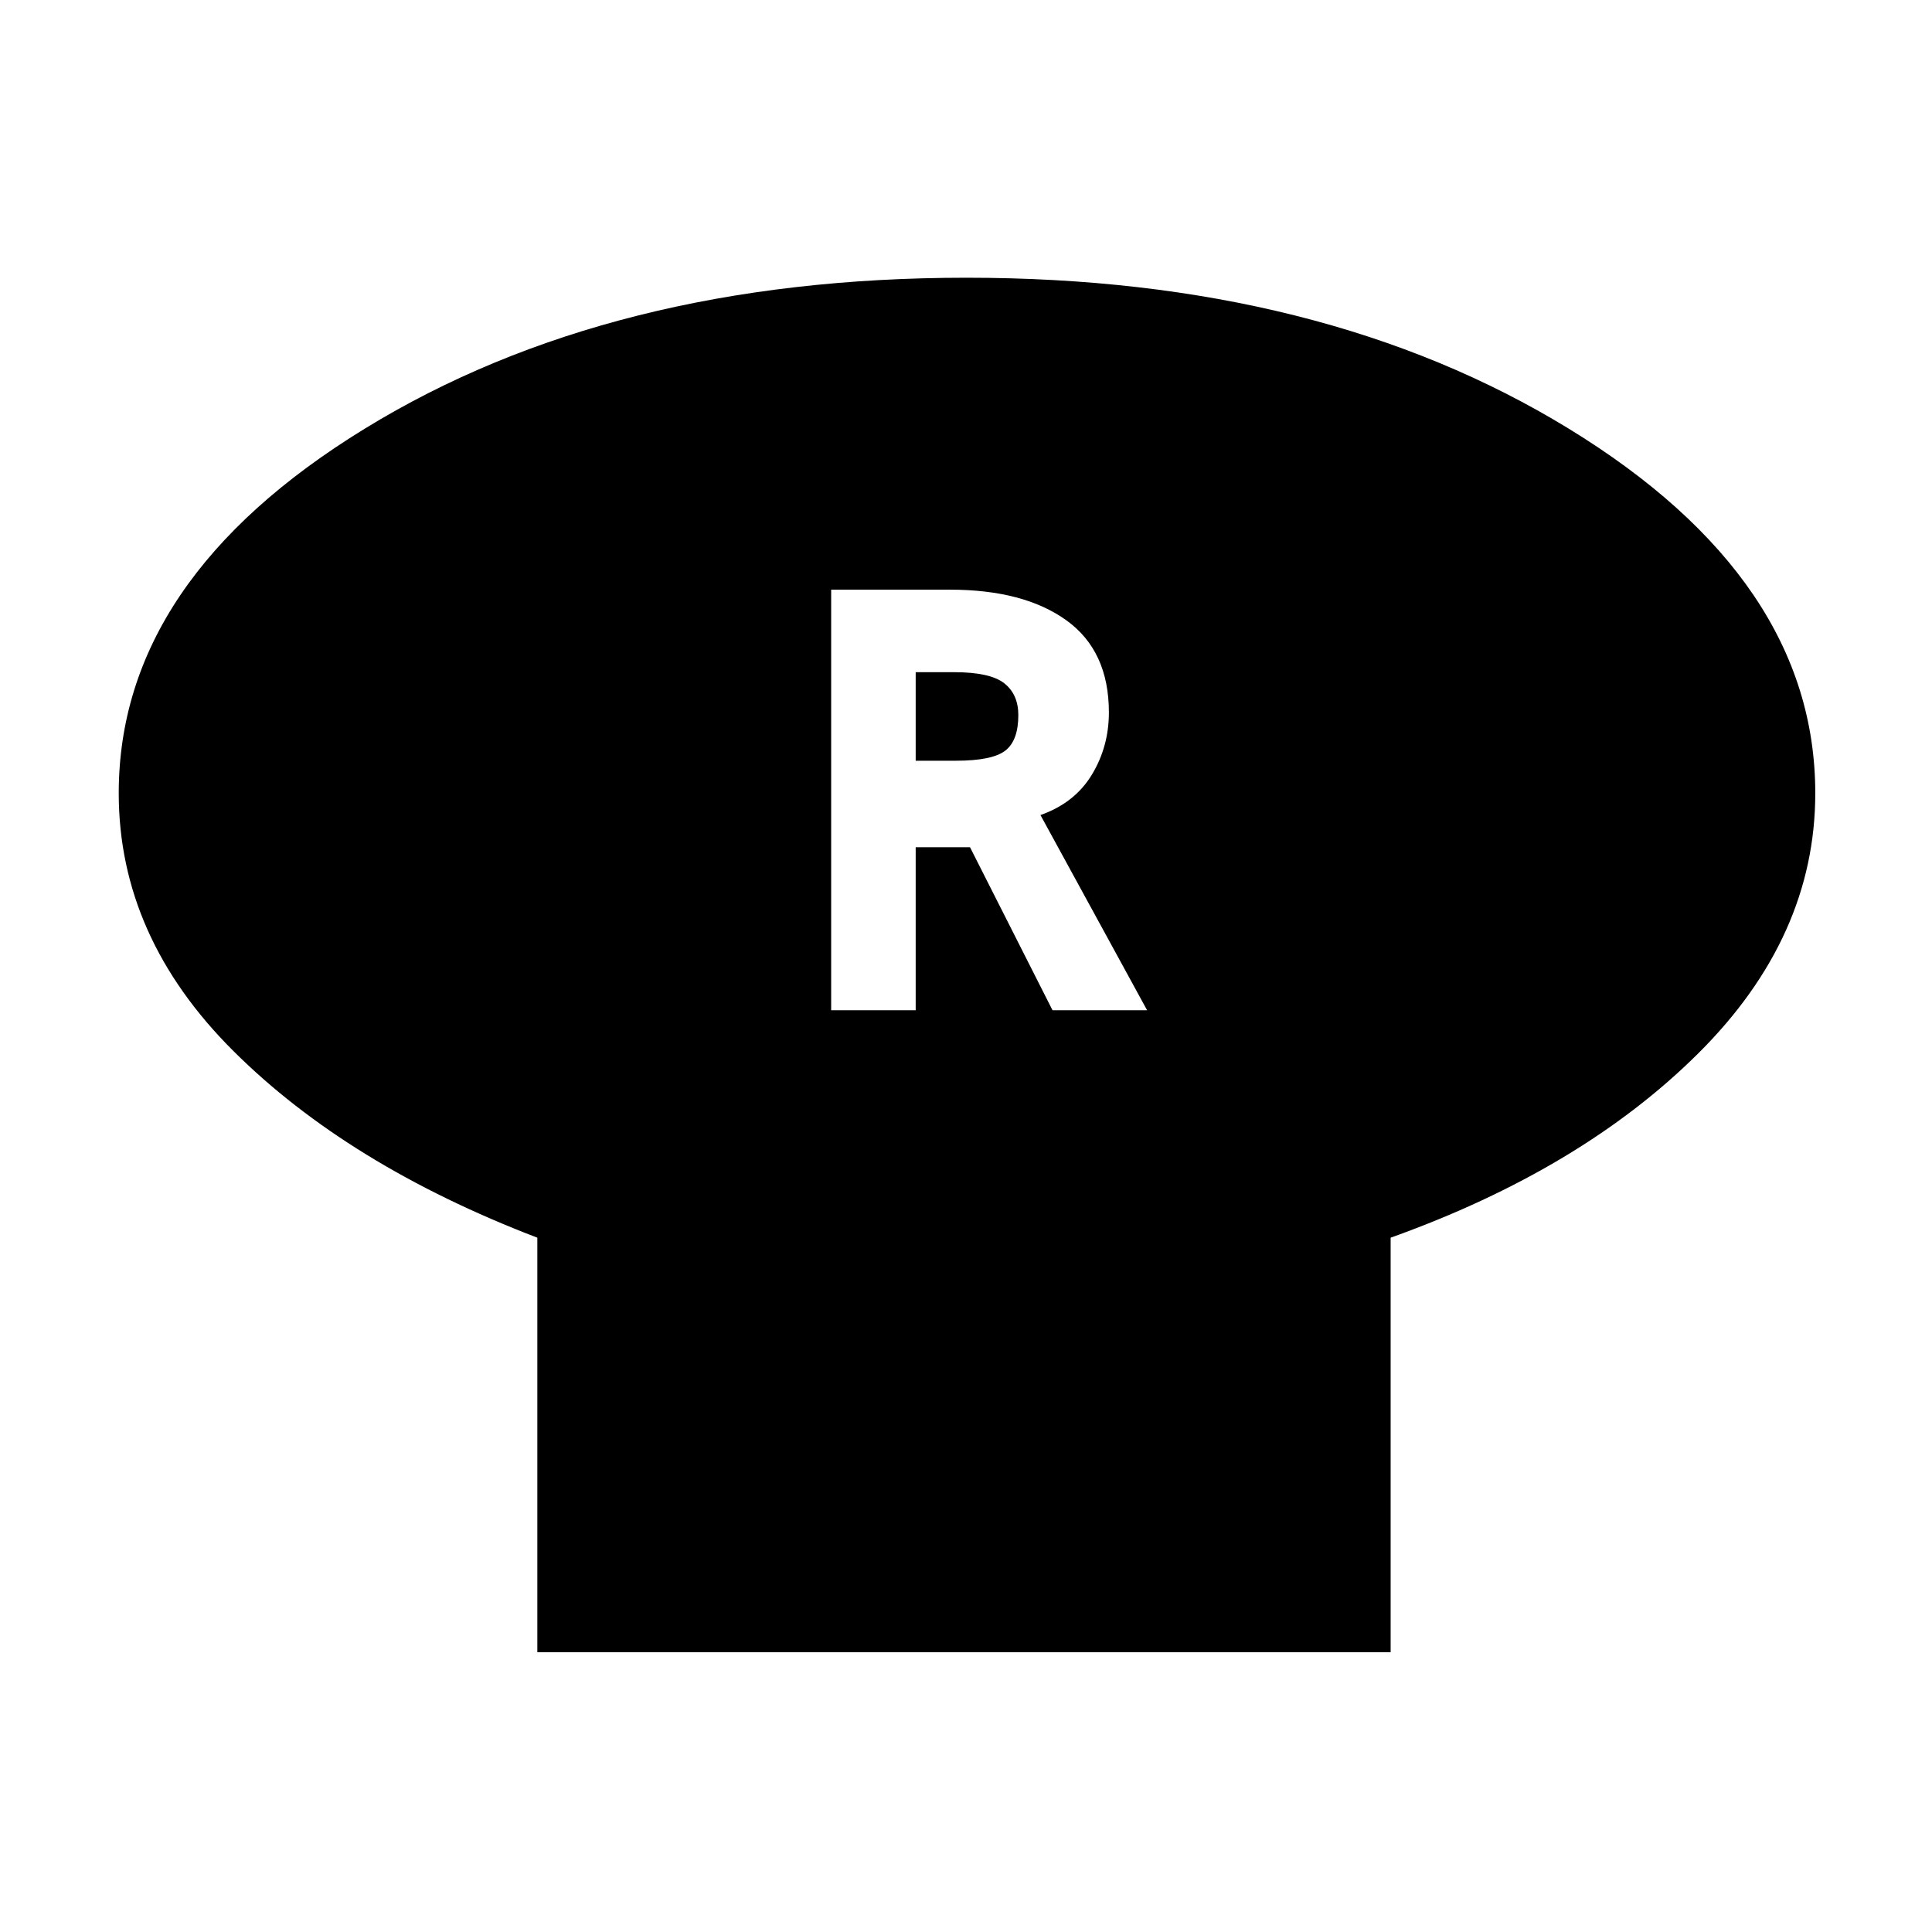 <svg xmlns="http://www.w3.org/2000/svg" height="48" viewBox="0 -960 960 960" width="48"><path d="M691-345v206H267v-206q-94-36-151-92.73-57-56.74-57-128.12Q59-672 181.25-747q122.24-75 299-75Q657-822 779.5-747T902-565.85q0 71.38-58 129.12Q786-379 691-345ZM413-458h42v-81h27l41 81h47l-53-97q17-6 25.5-20t8.5-31q0-30.59-21.16-45.8Q508.67-667 472-667h-59v209Zm42-124v-44h19q18 0 25 5.51t7 15.82q0 12.67-6.5 17.67-6.5 5-24.5 5h-20Z"/></svg>
